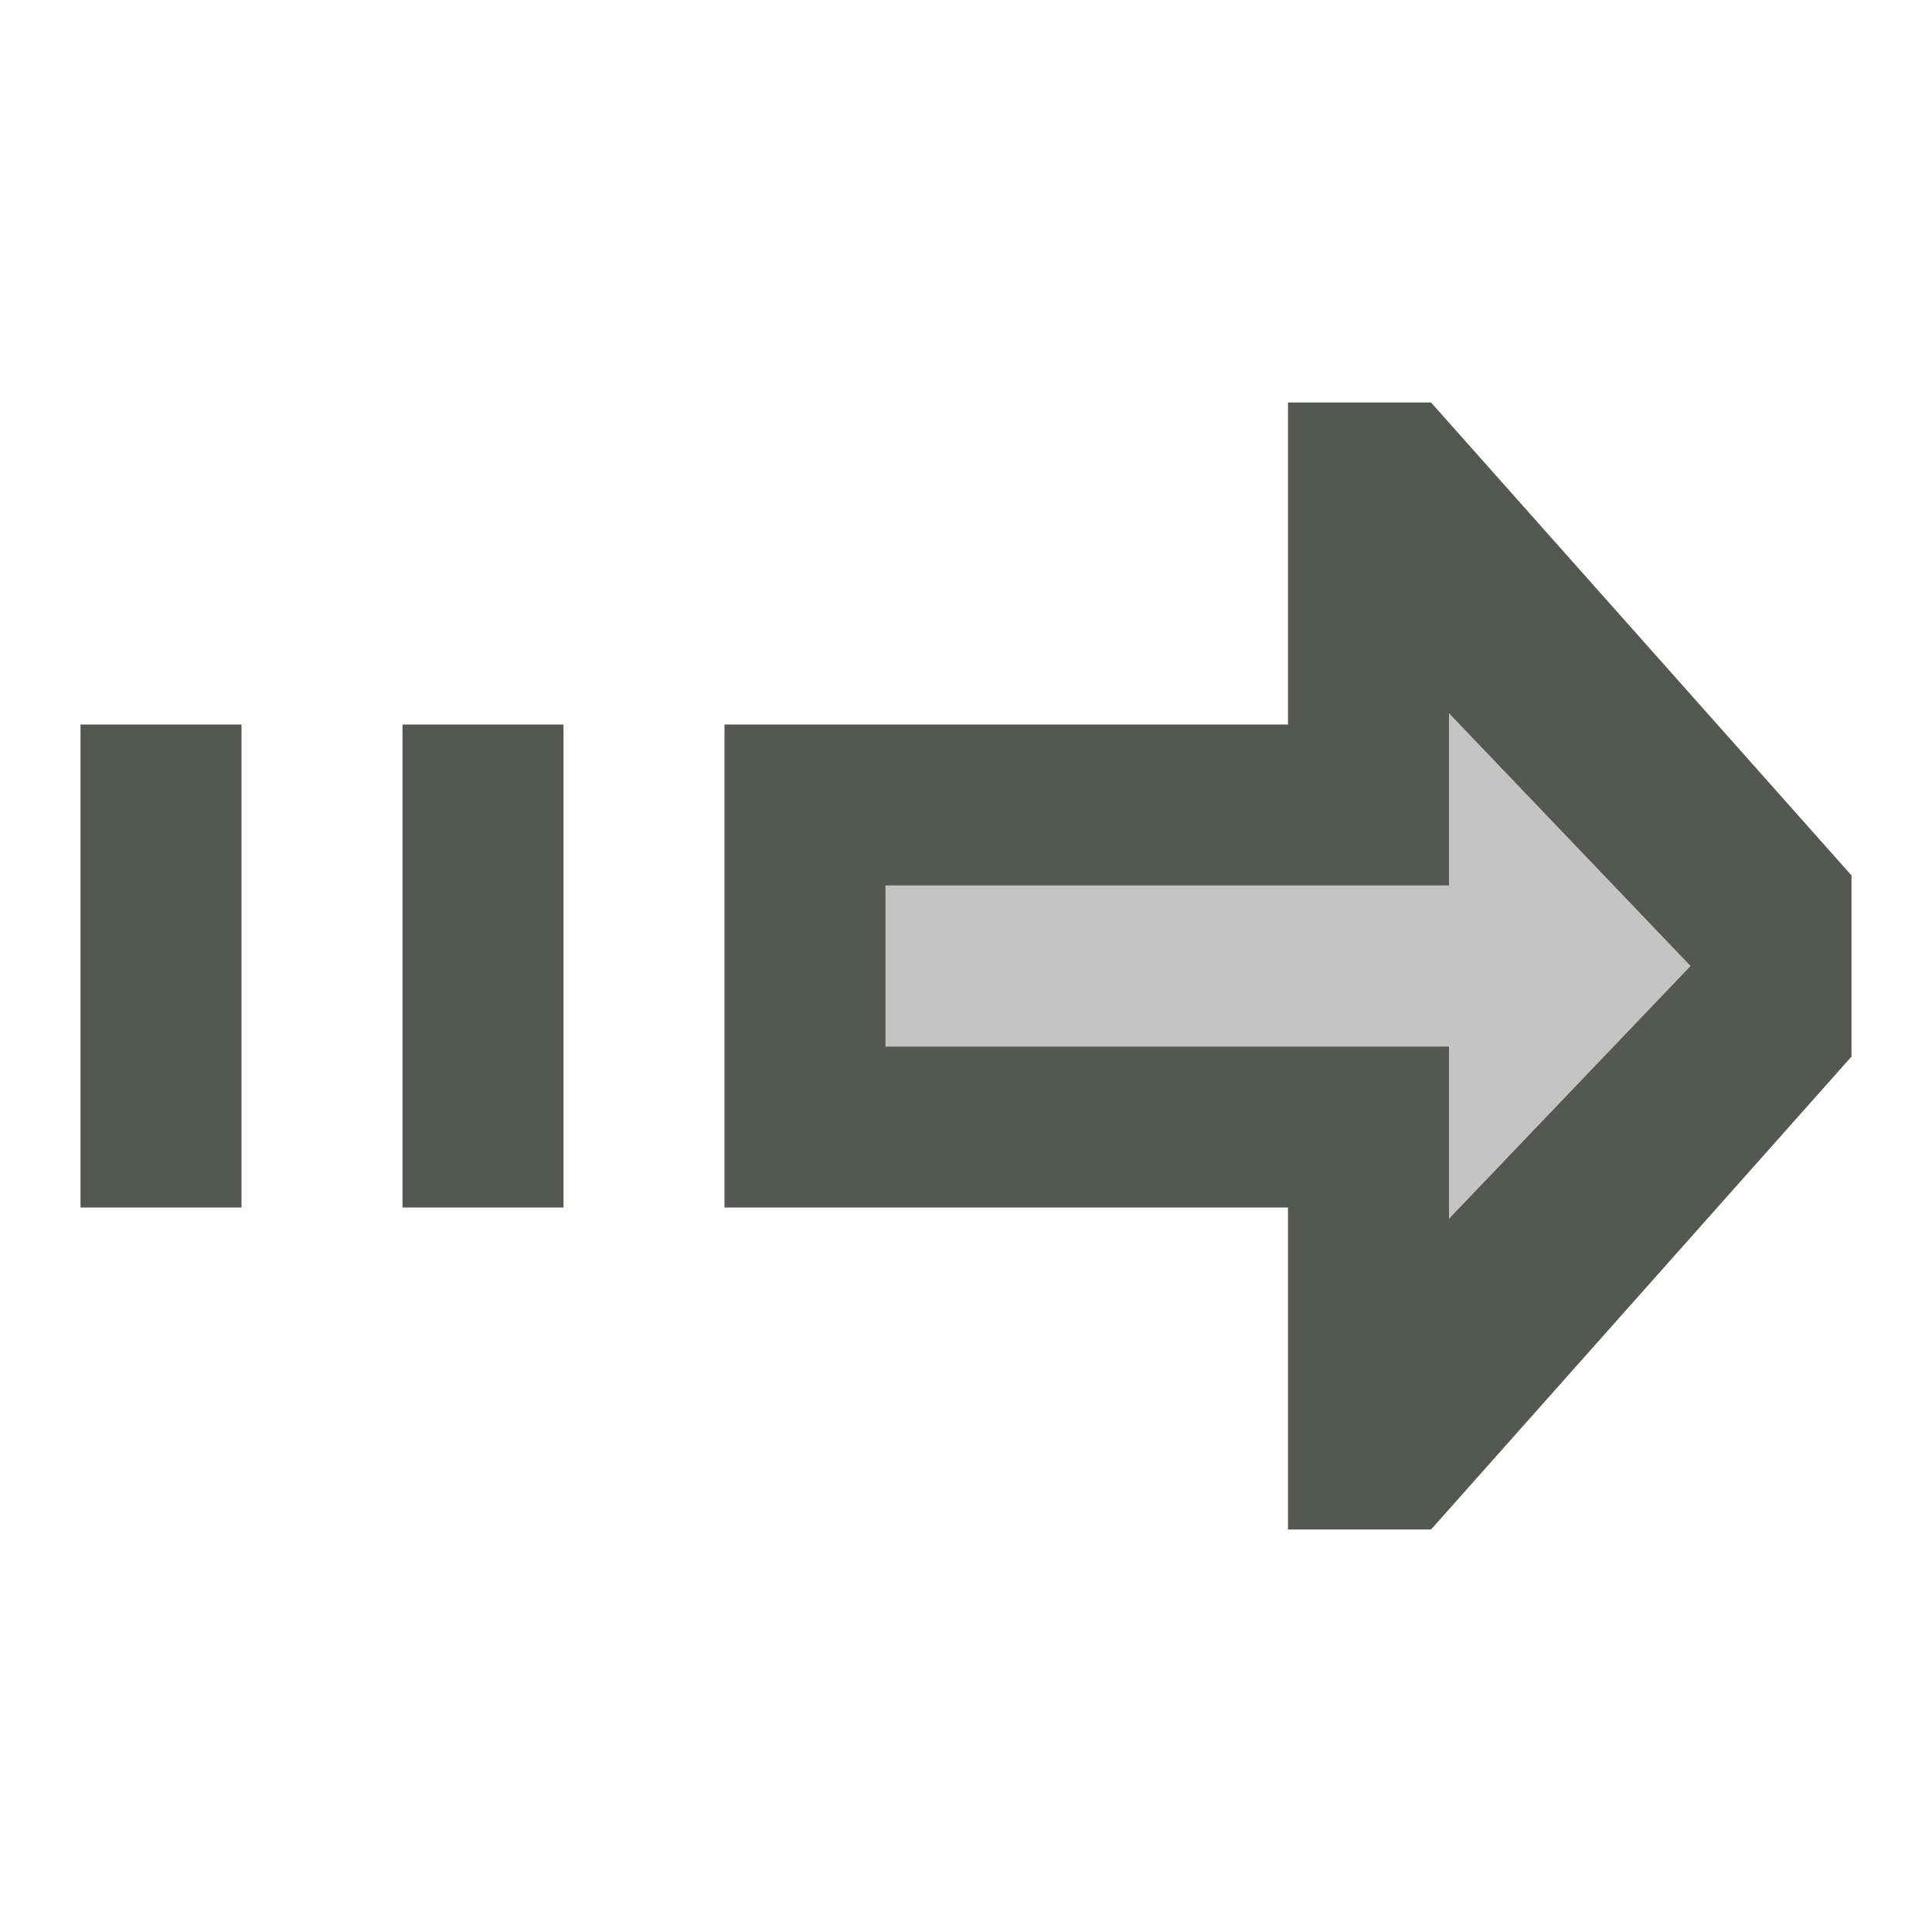 <svg viewBox="0 0 24 24" xmlns="http://www.w3.org/2000/svg">
  <path
     style="fill:#555753"
     d="M 16 5 L 16 9 L 9 9 L 9 15 L 16 15 L 16 19 L 17.777 19 L 23 13.125 L 23 10.875 L 17.777 5 L 16 5 z M 18 8.861 L 21 12 L 18 15.139 L 18 13 L 11 13 L 11 11 L 18 11 L 18 8.861 z M 1 9 L 1 15 L 3 15 L 3 9 L 1 9 z M 5 9 L 5 15 L 7 15 L 7 9 L 5 9 z "
     />
  <path
     style="opacity:0.35;fill:#555753"
     d="M 18,8.861 V 11 h -7 v 2 h 7 v 2.139 L 21,12 Z"
     />
</svg>
